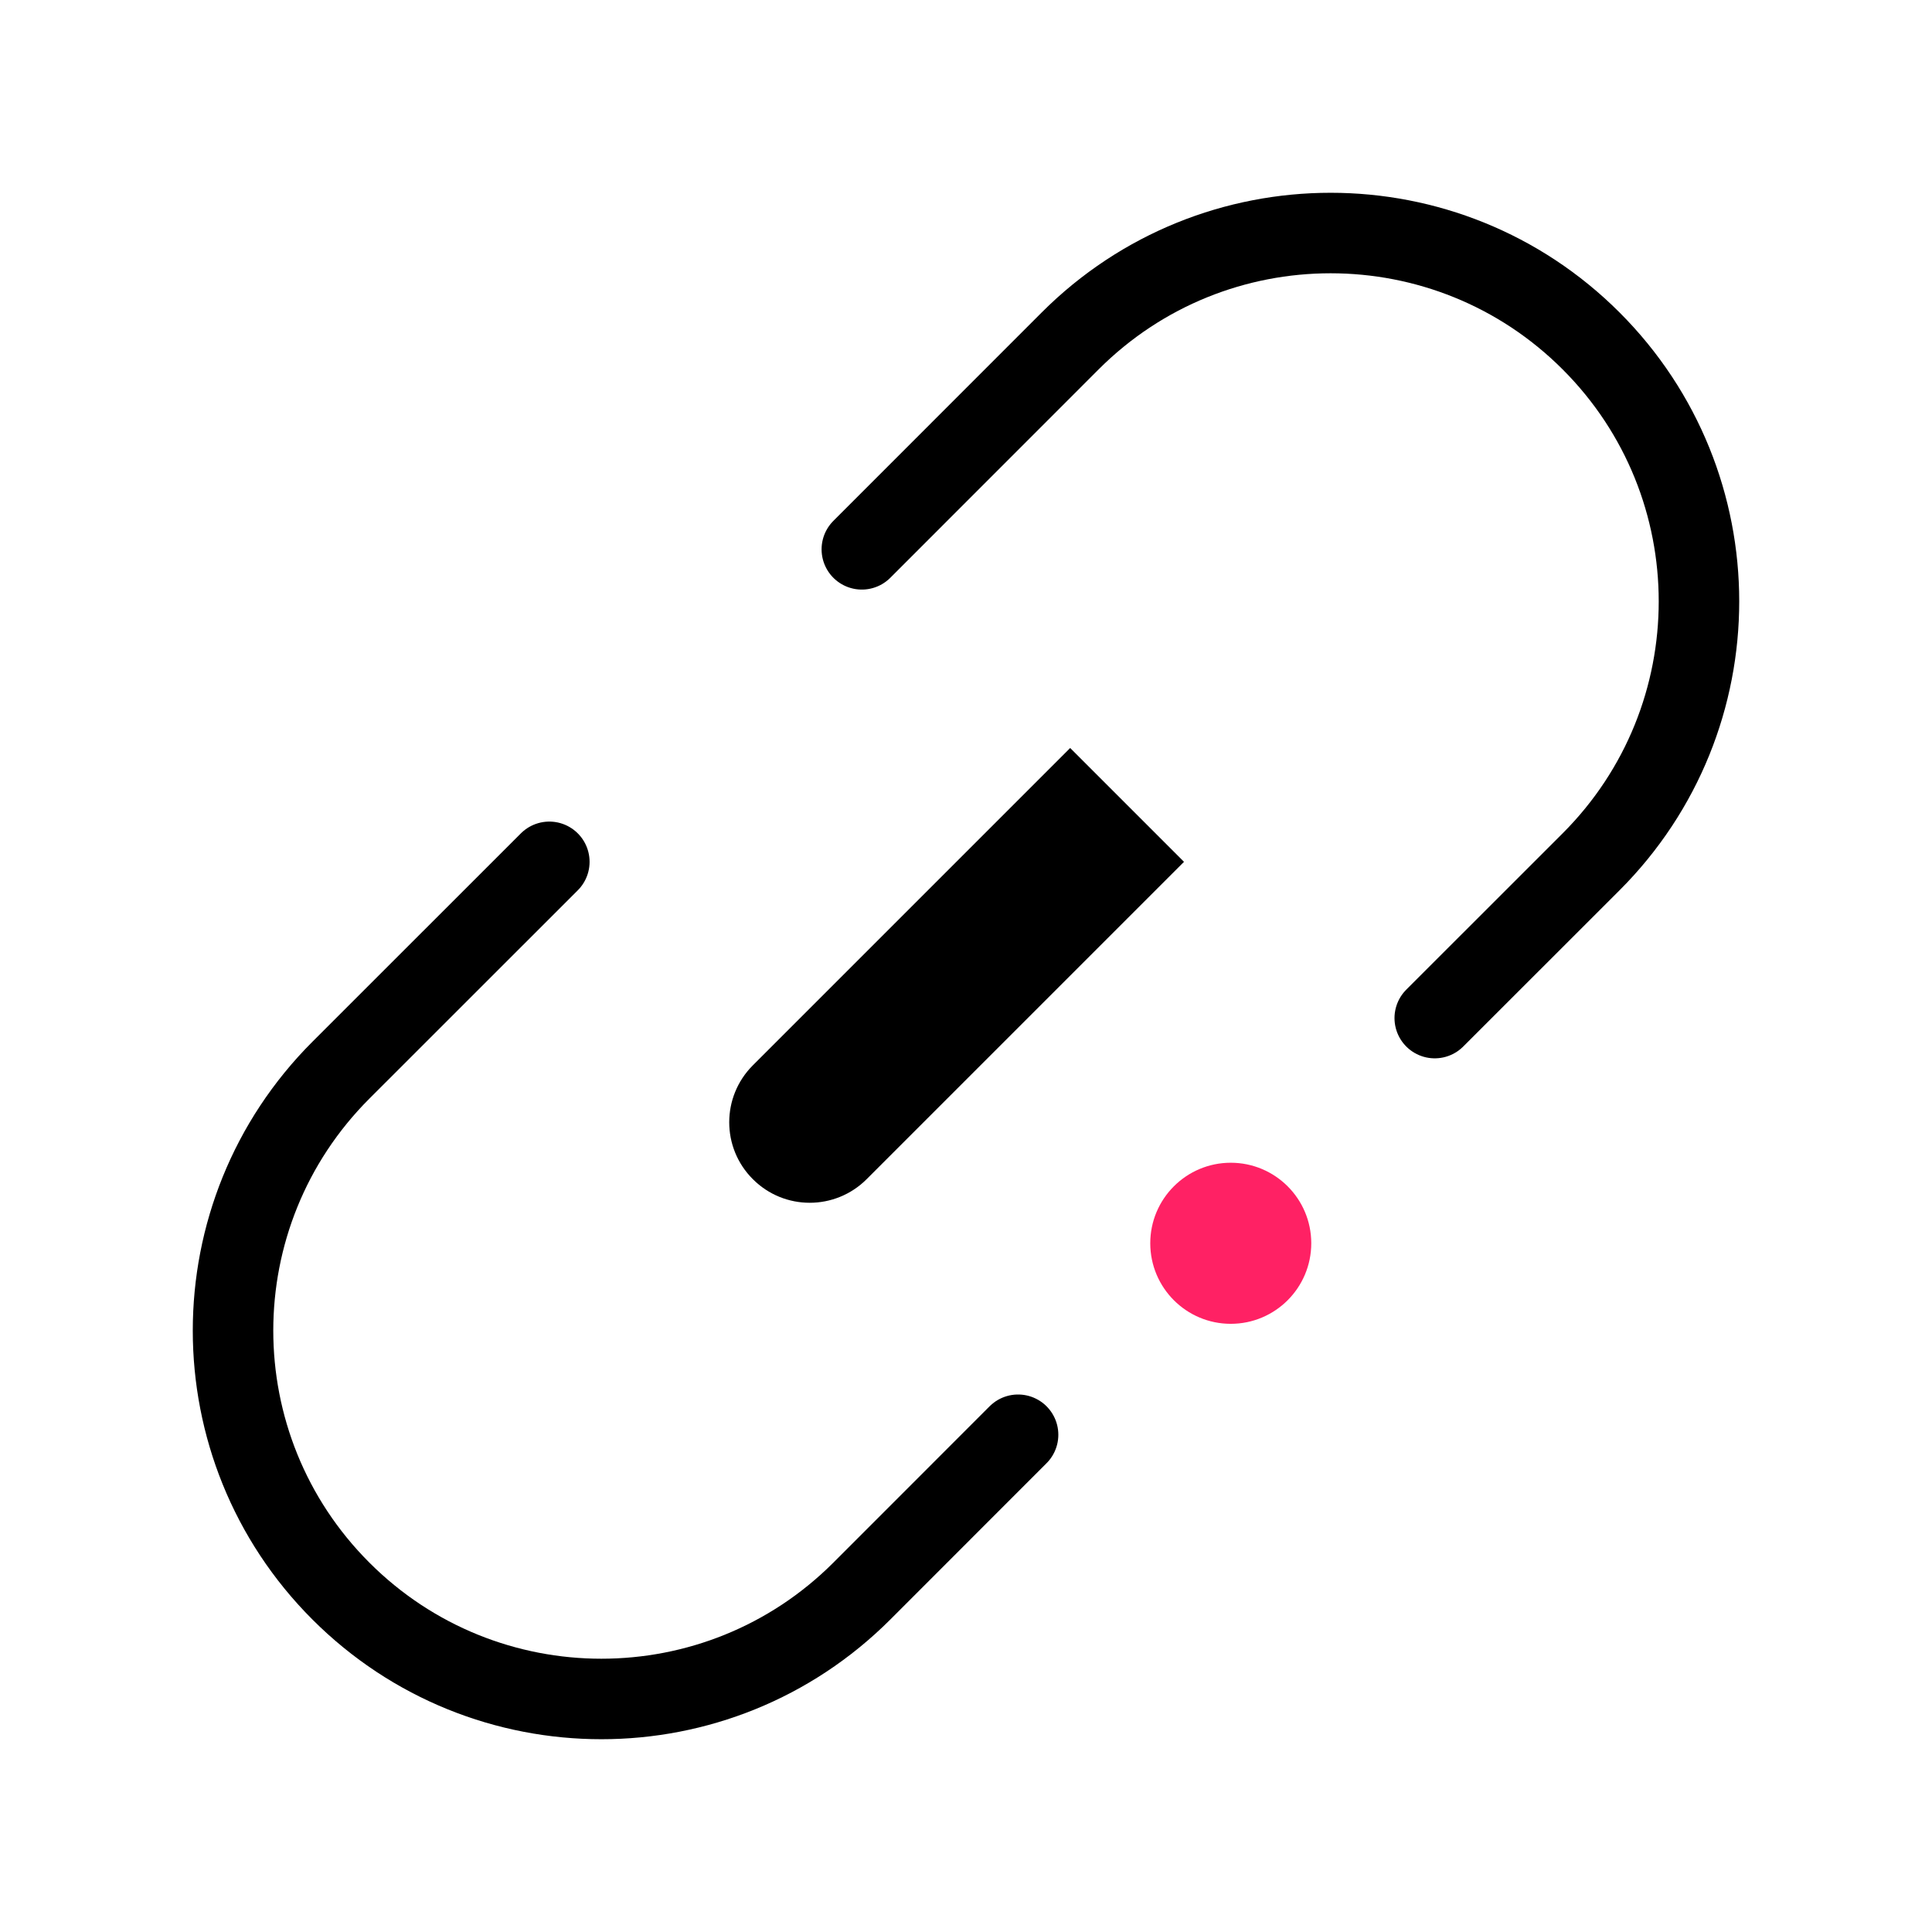 <svg width="24" height="24" viewBox="0 0 24 24" fill="none" xmlns="http://www.w3.org/2000/svg">
<path d="M17.823 12.647L19.765 10.706C21.552 8.919 21.552 6.022 19.765 4.235V4.235C17.978 2.448 15.081 2.448 13.294 4.235L10.706 6.824M6.824 10.706L4.235 13.294C2.448 15.081 2.448 17.978 4.235 19.765V19.765C6.022 21.552 8.919 21.552 10.706 19.765L12.647 17.823" stroke="black" stroke-linecap="round"/>
<path d="M14.001 11.413L14.708 10.706L13.294 9.292L12.587 9.999L14.001 11.413ZM9.352 13.234C8.961 13.625 8.961 14.258 9.352 14.648C9.742 15.039 10.375 15.039 10.766 14.648L9.352 13.234ZM12.587 9.999L9.352 13.234L10.766 14.648L14.001 11.413L12.587 9.999Z" fill="black"/>
<path d="M16.289 15.444C16.289 15.997 15.841 16.445 15.289 16.445C14.737 16.445 14.289 15.997 14.289 15.444C14.289 14.892 14.737 14.444 15.289 14.444C15.841 14.444 16.289 14.892 16.289 15.444Z" fill="#FF2164"/>
</svg>
